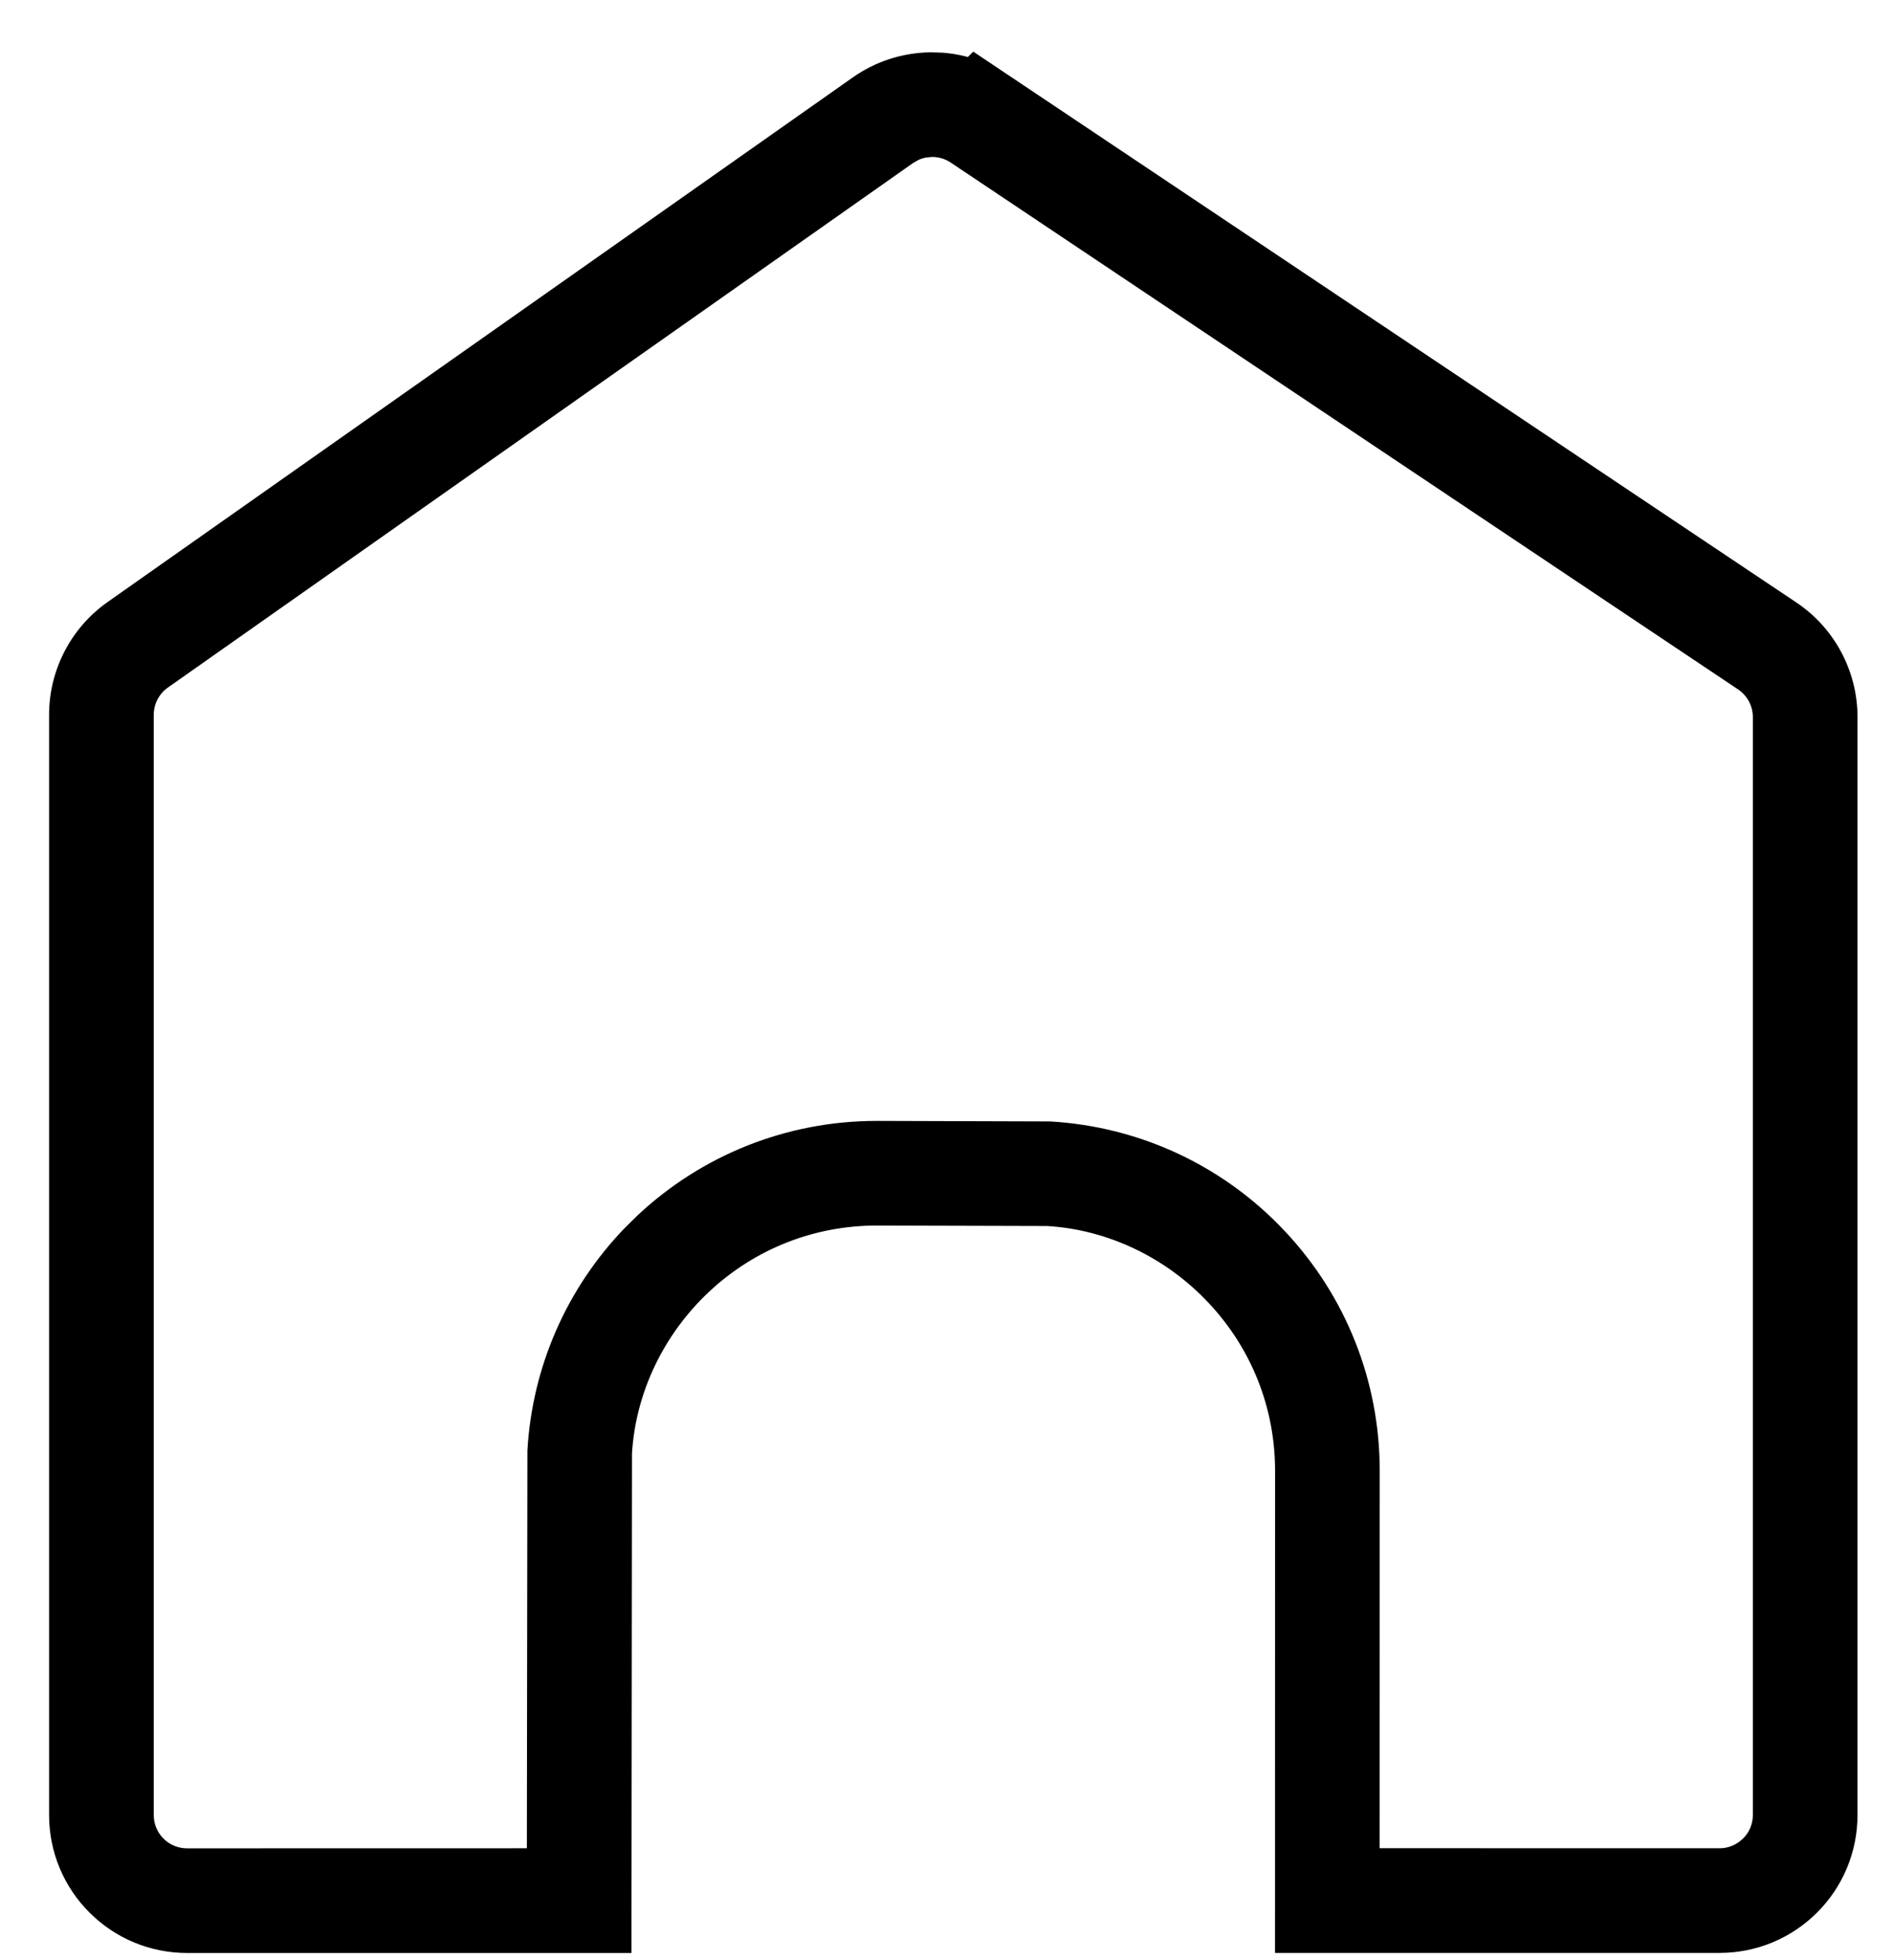 <?xml version="1.0" encoding="UTF-8"?>
<svg width="28px" height="29px" viewBox="0 0 28 29" version="1.1" xmlns="http://www.w3.org/2000/svg" xmlns:xlink="http://www.w3.org/1999/xlink">
    <!-- Generator: Sketch 64 (93537) - https://sketch.com -->
    <title>Slice 1</title>
    <desc>Created with Sketch.</desc>
    <g id="页面-1" stroke="none" stroke-width="1" fill="none" fill-rule="evenodd">
        <g id="home" transform="translate(1, 1)" fill="#000000" fill-rule="nonzero">
            <path d="M13.396,-0.236 L13.315,-0.156 L13.284,-0.165 C13.171,-0.194 13.056,-0.212 12.939,-0.221 L12.763,-0.226 C12.353,-0.221 11.952,-0.093 11.613,0.146 L0.591,7.907 C0.049,8.289 -0.274,8.912 -0.274,9.576 L-0.274,25.852 C-0.274,26.4 -0.056,26.916 0.324,27.295 C0.703,27.675 1.219,27.893 1.767,27.893 L8.34,27.893 L8.348,20.504 C8.401,19.609 8.813,18.743 9.489,18.11 C10.157,17.484 11.033,17.131 11.967,17.131 L14.487,17.138 C15.383,17.191 16.249,17.603 16.88,18.279 C17.507,18.947 17.86,19.823 17.86,20.757 L17.859,27.892 L24.434,27.892 C24.982,27.892 25.496,27.675 25.876,27.296 C26.257,26.916 26.475,26.4 26.475,25.851 L26.475,9.609 C26.475,8.928 26.135,8.291 25.57,7.913 L13.396,-0.236 Z M12.782,1.322 C12.882,1.321 12.979,1.349 13.062,1.405 L24.708,9.199 C24.845,9.291 24.927,9.444 24.927,9.609 L24.927,25.851 C24.927,25.985 24.875,26.107 24.784,26.198 L24.724,26.249 C24.64,26.31 24.54,26.344 24.434,26.344 L19.407,26.343 L19.408,20.757 C19.408,19.426 18.903,18.173 18.011,17.221 C17.11,16.257 15.873,15.668 14.533,15.591 L11.969,15.583 C10.636,15.583 9.383,16.088 8.431,16.98 L8.243,17.165 C7.391,18.048 6.873,19.209 6.801,20.459 L6.793,26.344 L1.767,26.345 C1.634,26.345 1.511,26.293 1.418,26.201 C1.326,26.108 1.274,25.985 1.274,25.852 L1.274,9.576 C1.274,9.415 1.352,9.265 1.482,9.173 L12.505,1.412 L12.591,1.363 C12.621,1.35 12.652,1.34 12.684,1.333 L12.782,1.322 Z" id="路径"></path>
        </g>
    </g>
</svg>
